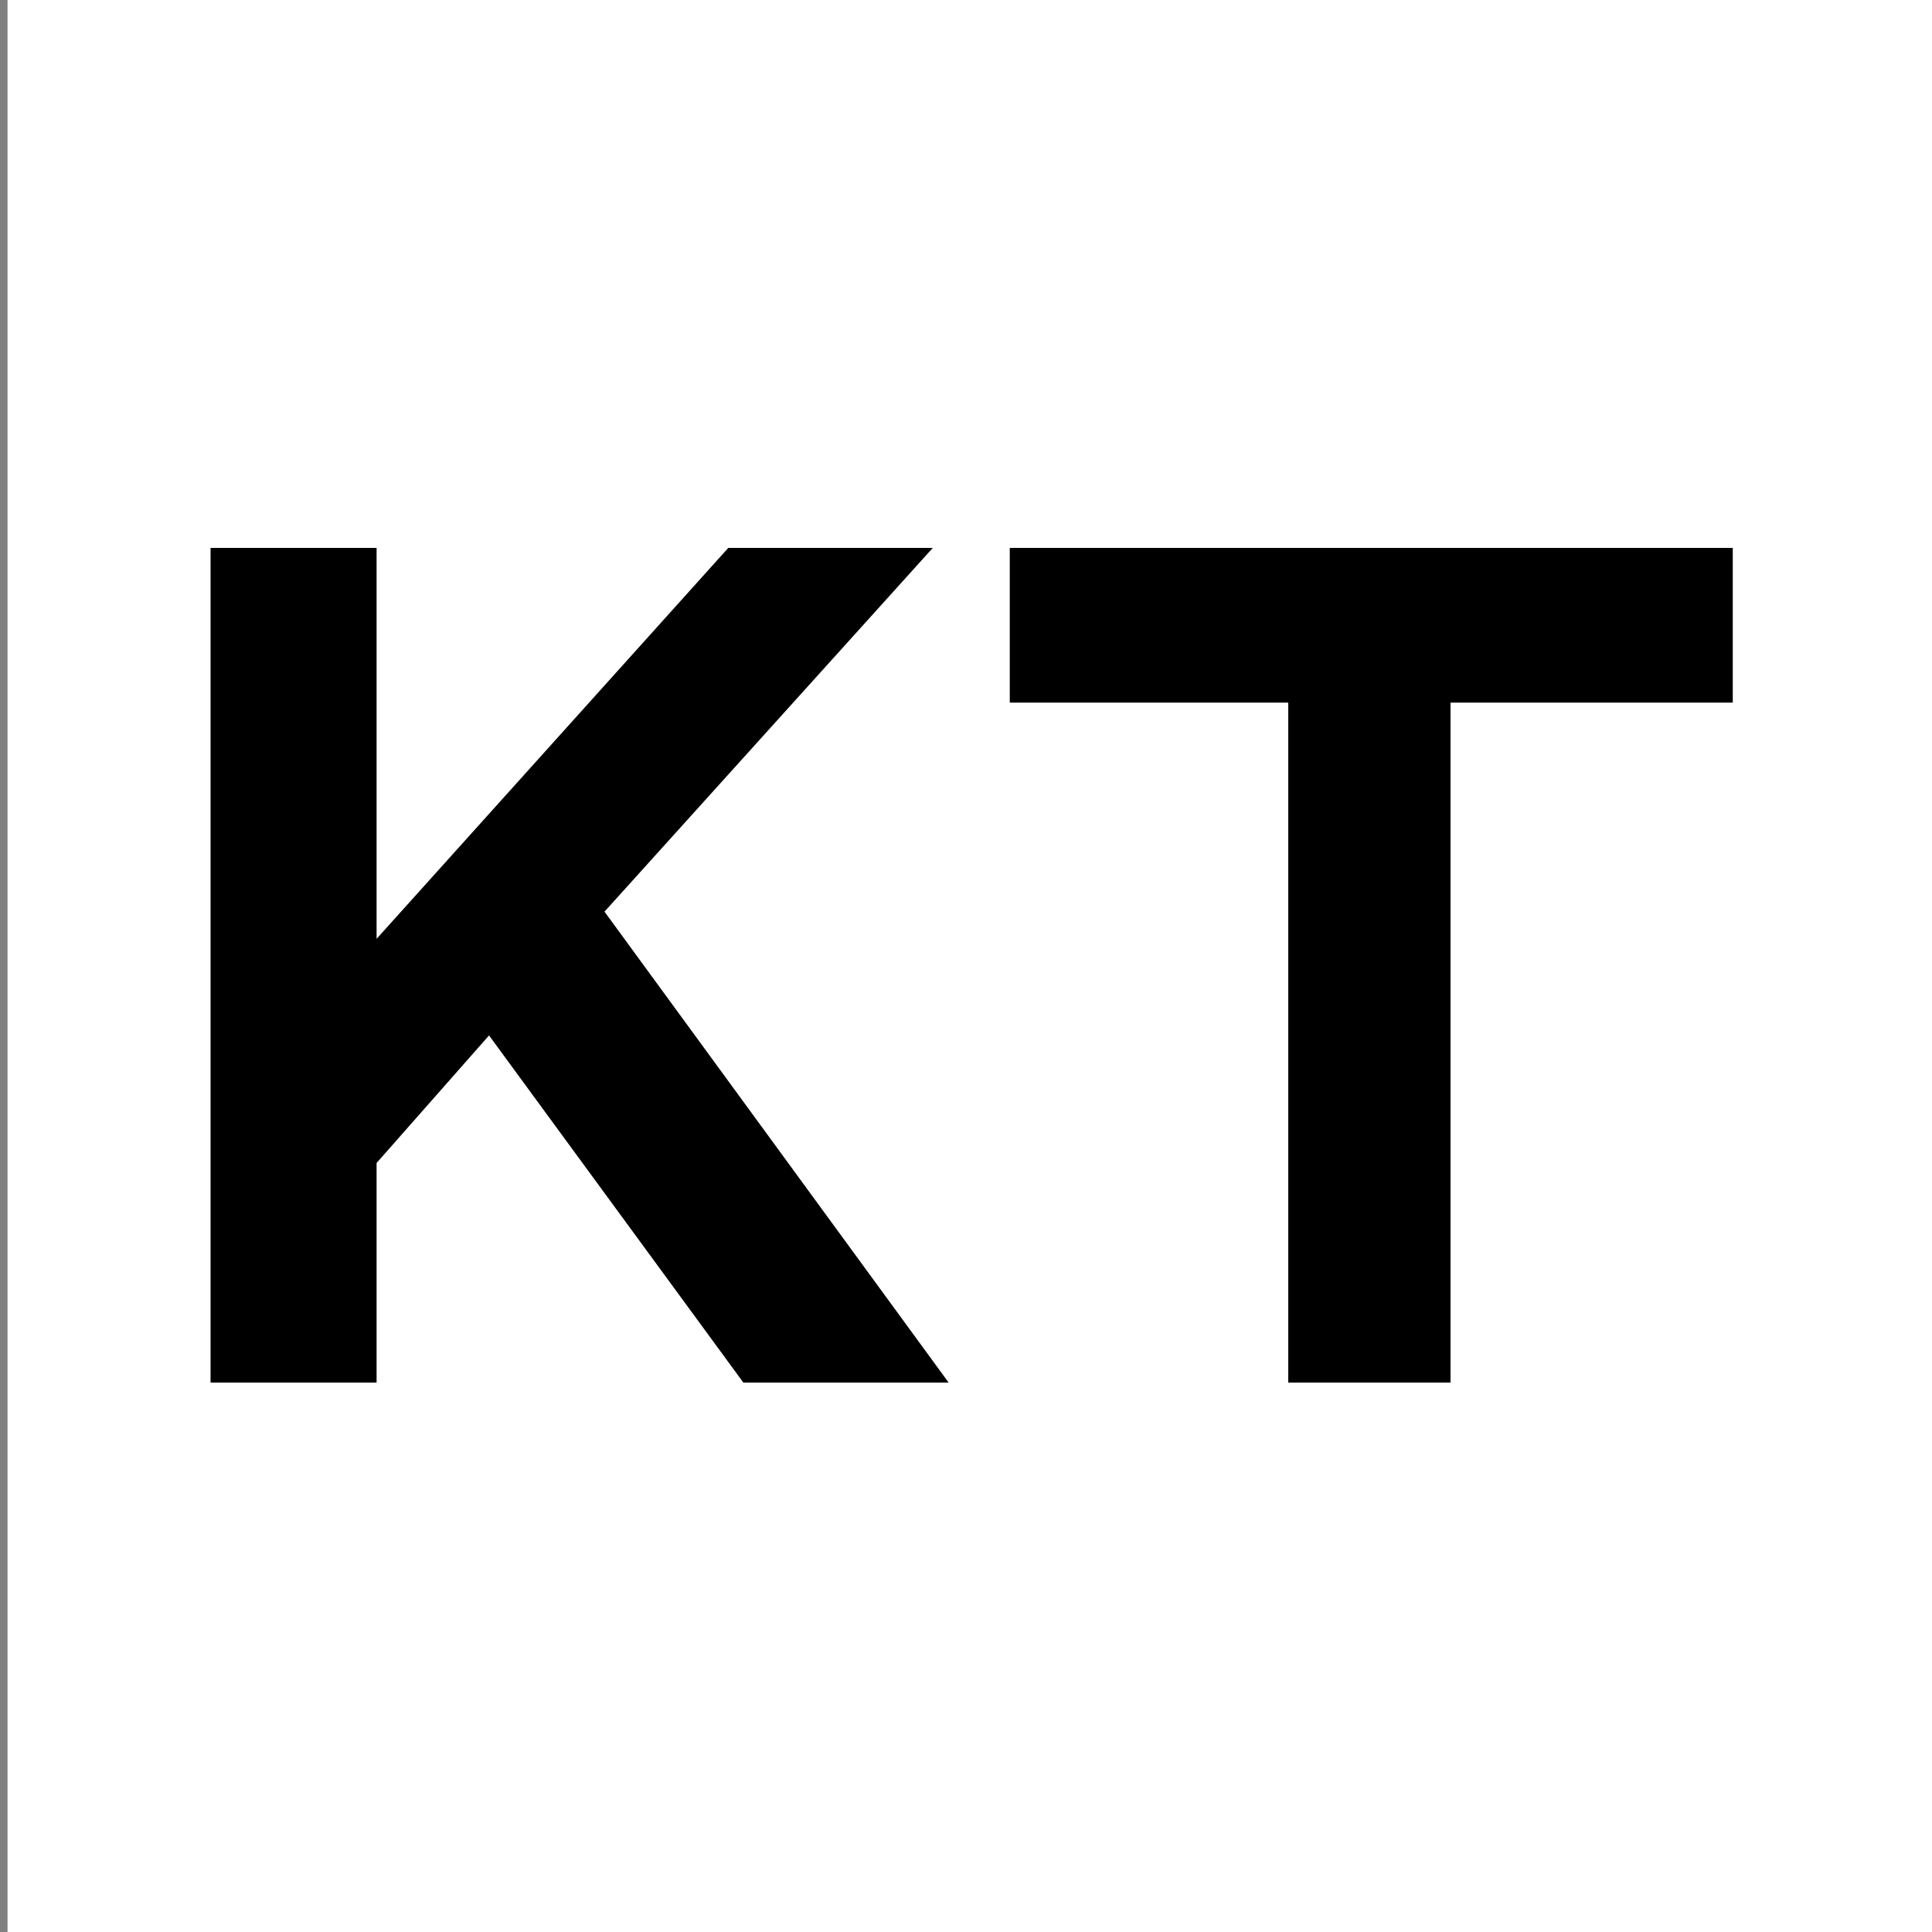 <svg version="1.2" xmlns="http://www.w3.org/2000/svg" viewBox="0 0 256 256" width="256" height="256">
	<rect x="0" y="0" width="256" height="256" fill="#808080" stroke="none"/>
	<path id="Color Fill 1" fill="#ffffff" d="m1 0h256v256h-256z"/>
	<g id="Folder 1">
		<path id="&lt;Path&gt;" fill="#000000" d="m229.6 72.6h-95.8v20.5h36.9v90.1h21.5v-90.1h37.4z"/>
		<path id="&lt;Path&gt;" fill="#000000" d="m49.9 154.1l14.9-16.9 33.7 46h27.2l-45.6-62.4 43.5-48.2h-27.1l-46.6 51.8v-51.8h-22v110.6h22z"/>
	</g>
</svg>